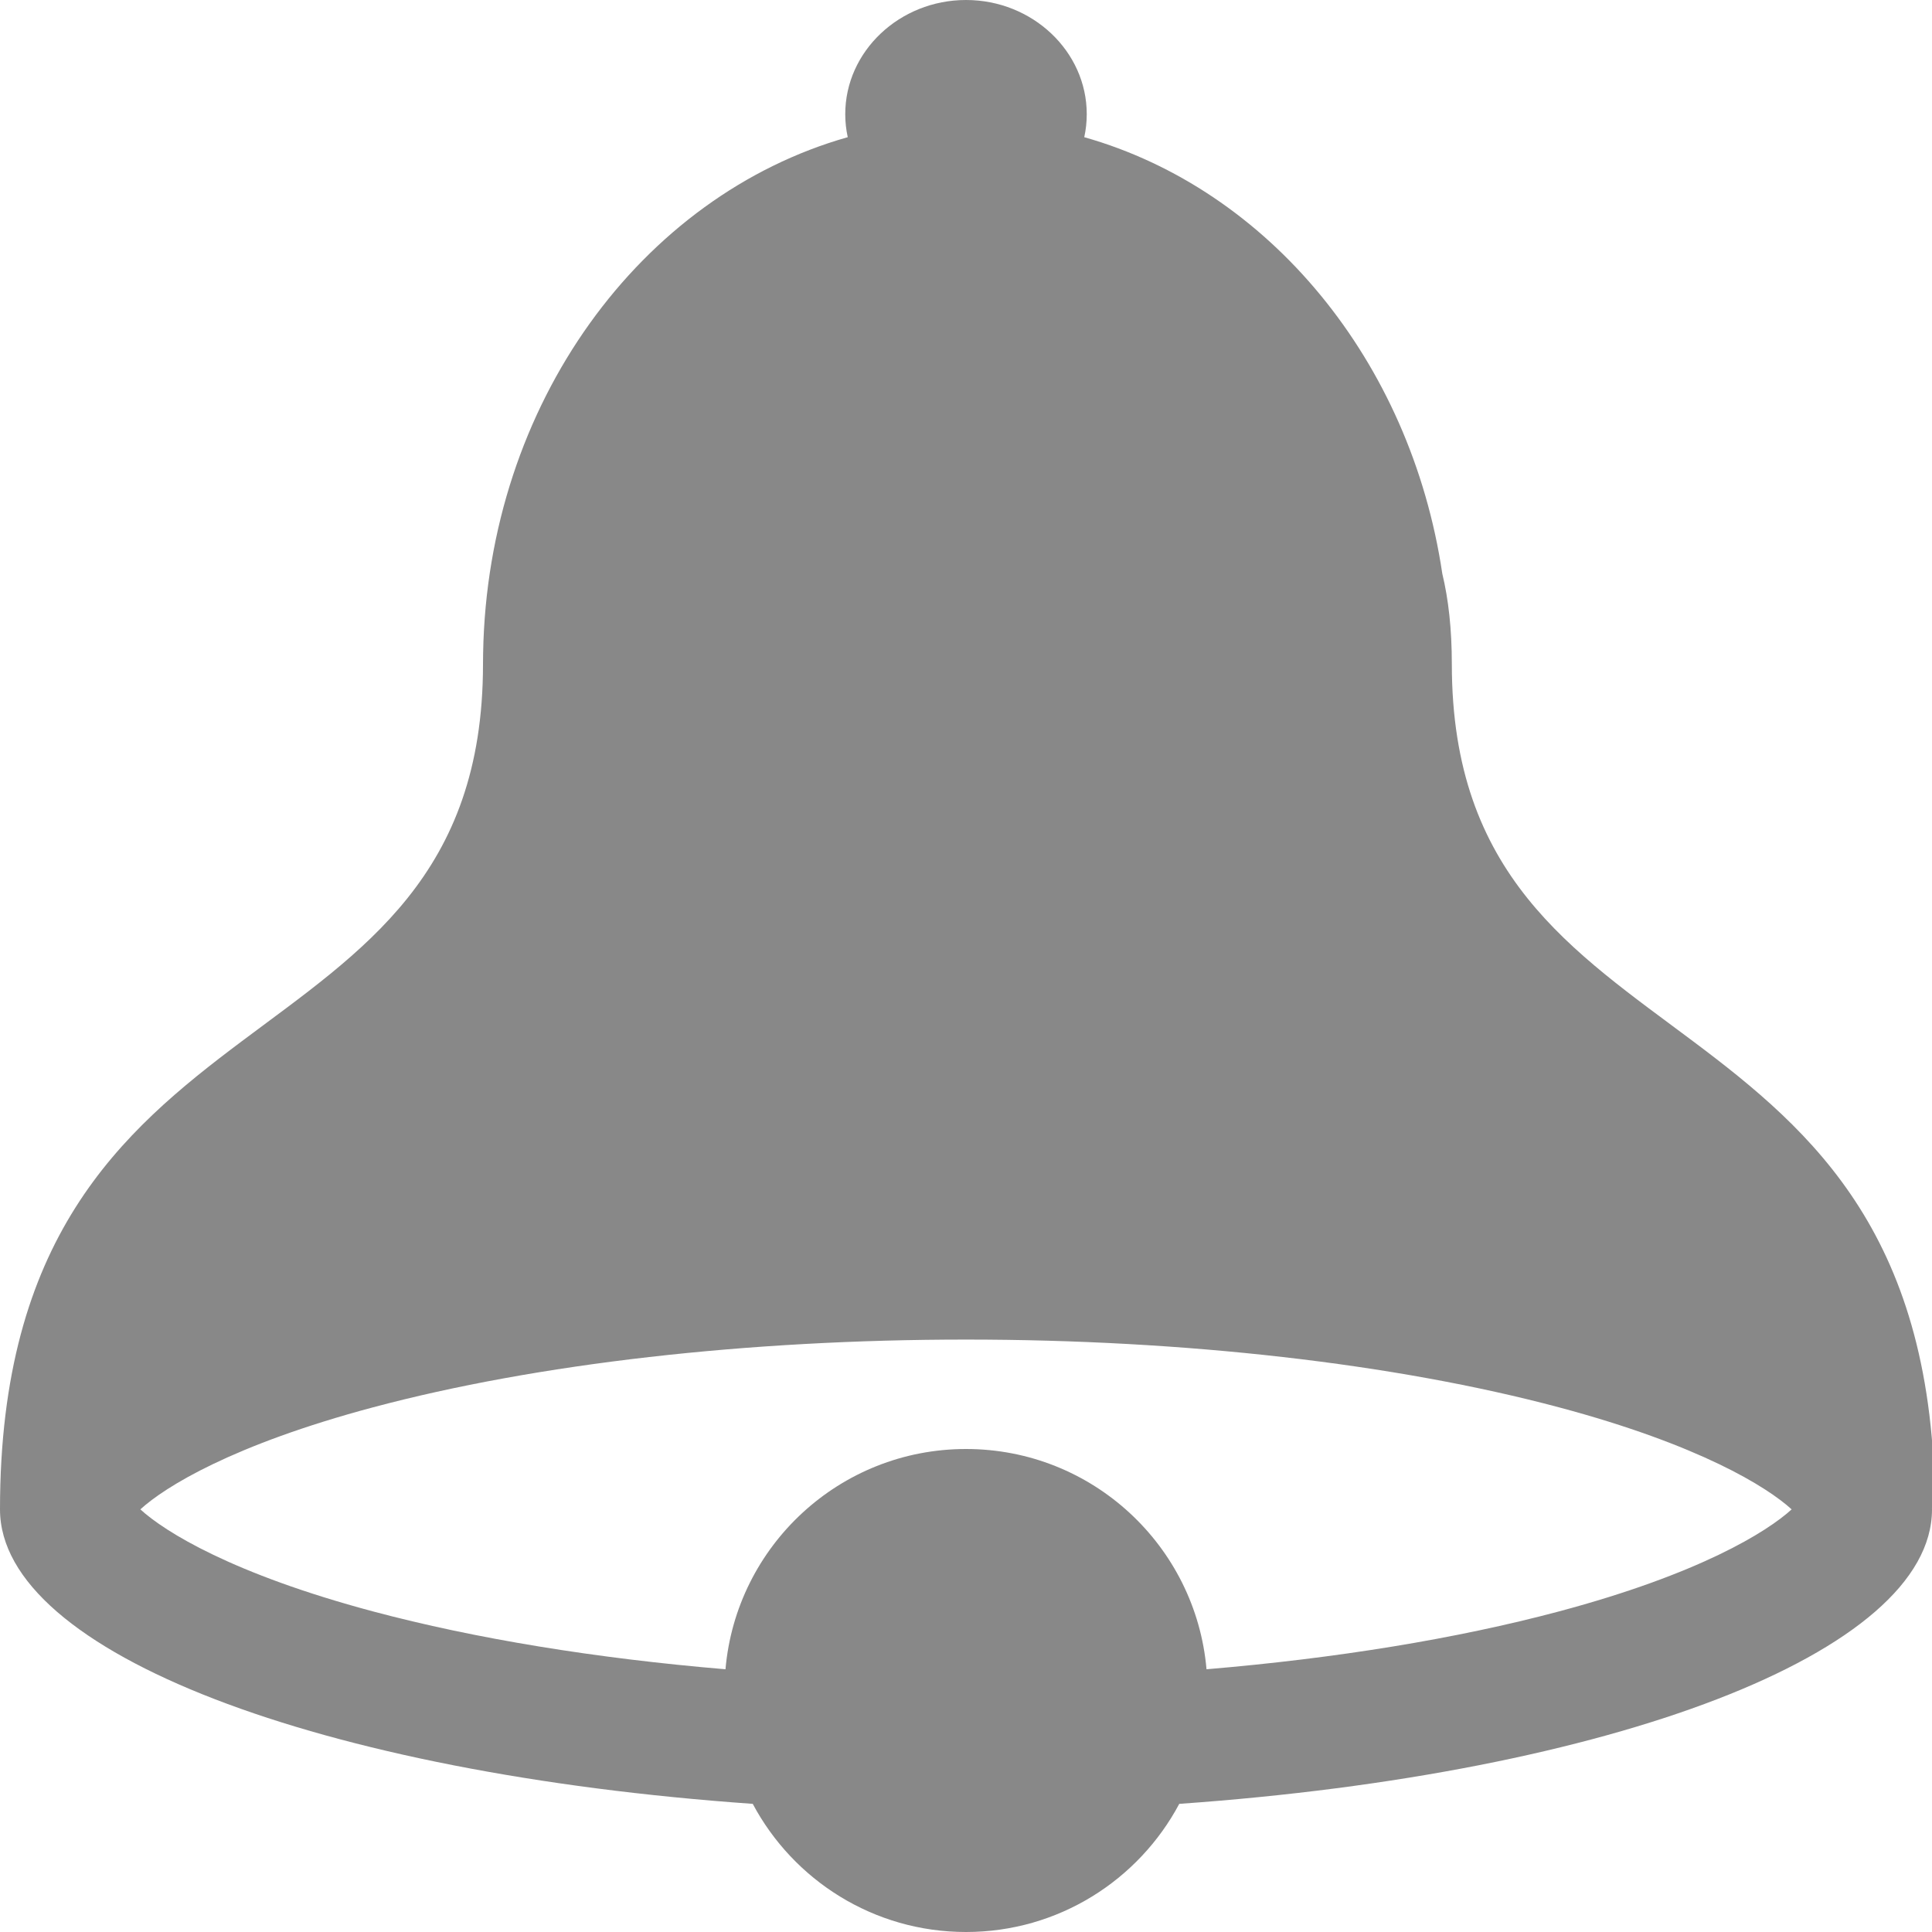 <?xml version="1.0" encoding="utf-8"?> <!-- Generator: IcoMoon.io --> <!DOCTYPE svg PUBLIC "-//W3C//DTD SVG 1.1//EN" "http://www.w3.org/Graphics/SVG/1.1/DTD/svg11.dtd"> <svg width="512" height="512" viewBox="0 0 512 512" xmlns="http://www.w3.org/2000/svg" xmlns:xlink="http://www.w3.org/1999/xlink" fill="#888888"><path d="M 512.75,400.00c0.00-144.00-128.00-112.00-128.00-224.00c0.00-9.28-0.894-17.21-2.524-23.964c-8.415-56.509-46.078-101.86-94.886-115.68 c 0.433-1.974, 0.66-4.016, 0.66-6.105C 288.00,13.612, 273.60,0.00, 256.00,0.00c-17.60,0.00-32.00,13.612-32.00,30.25c0.00,2.09, 0.228,4.132, 0.66,6.105 c-54.735,15.499-95.457,70.649-96.627,136.721c-0.02,0.96-0.033,1.932-0.033,2.923C 128.00,288.00,0.00,256.00,0.00,400.00 c0.00,38.113, 85.295,69.998, 199.485,78.04C 210.247,498.242, 231.513,512.00, 256.00,512.00s 45.754-13.758, 56.515-33.96 C 426.705,469.998, 512.00,438.113, 512.00,400.00c0.00-0.114-0.013-0.228-0.014-0.341L 512.75,400.00z M 413.123,427.048 c-27.115,7.235-59.079,12.438-93.384,15.324C 316.887,409.663, 289.448,384.00, 256.00,384.00s-60.887,25.663-63.739,58.372 c-34.304-2.886-66.269-8.089-93.384-15.324C 61.562,417.091, 43.722,405.953, 37.193,400.00c 6.529-5.953, 24.369-17.091, 61.684-27.048 C 142.263,361.376, 198.063,355.00, 256.00,355.00s 113.737,6.376, 157.123,17.952c 37.315,9.957, 55.155,21.095, 61.684,27.048 C 468.278,405.953, 450.438,417.091, 413.123,427.048z" ></path></svg>